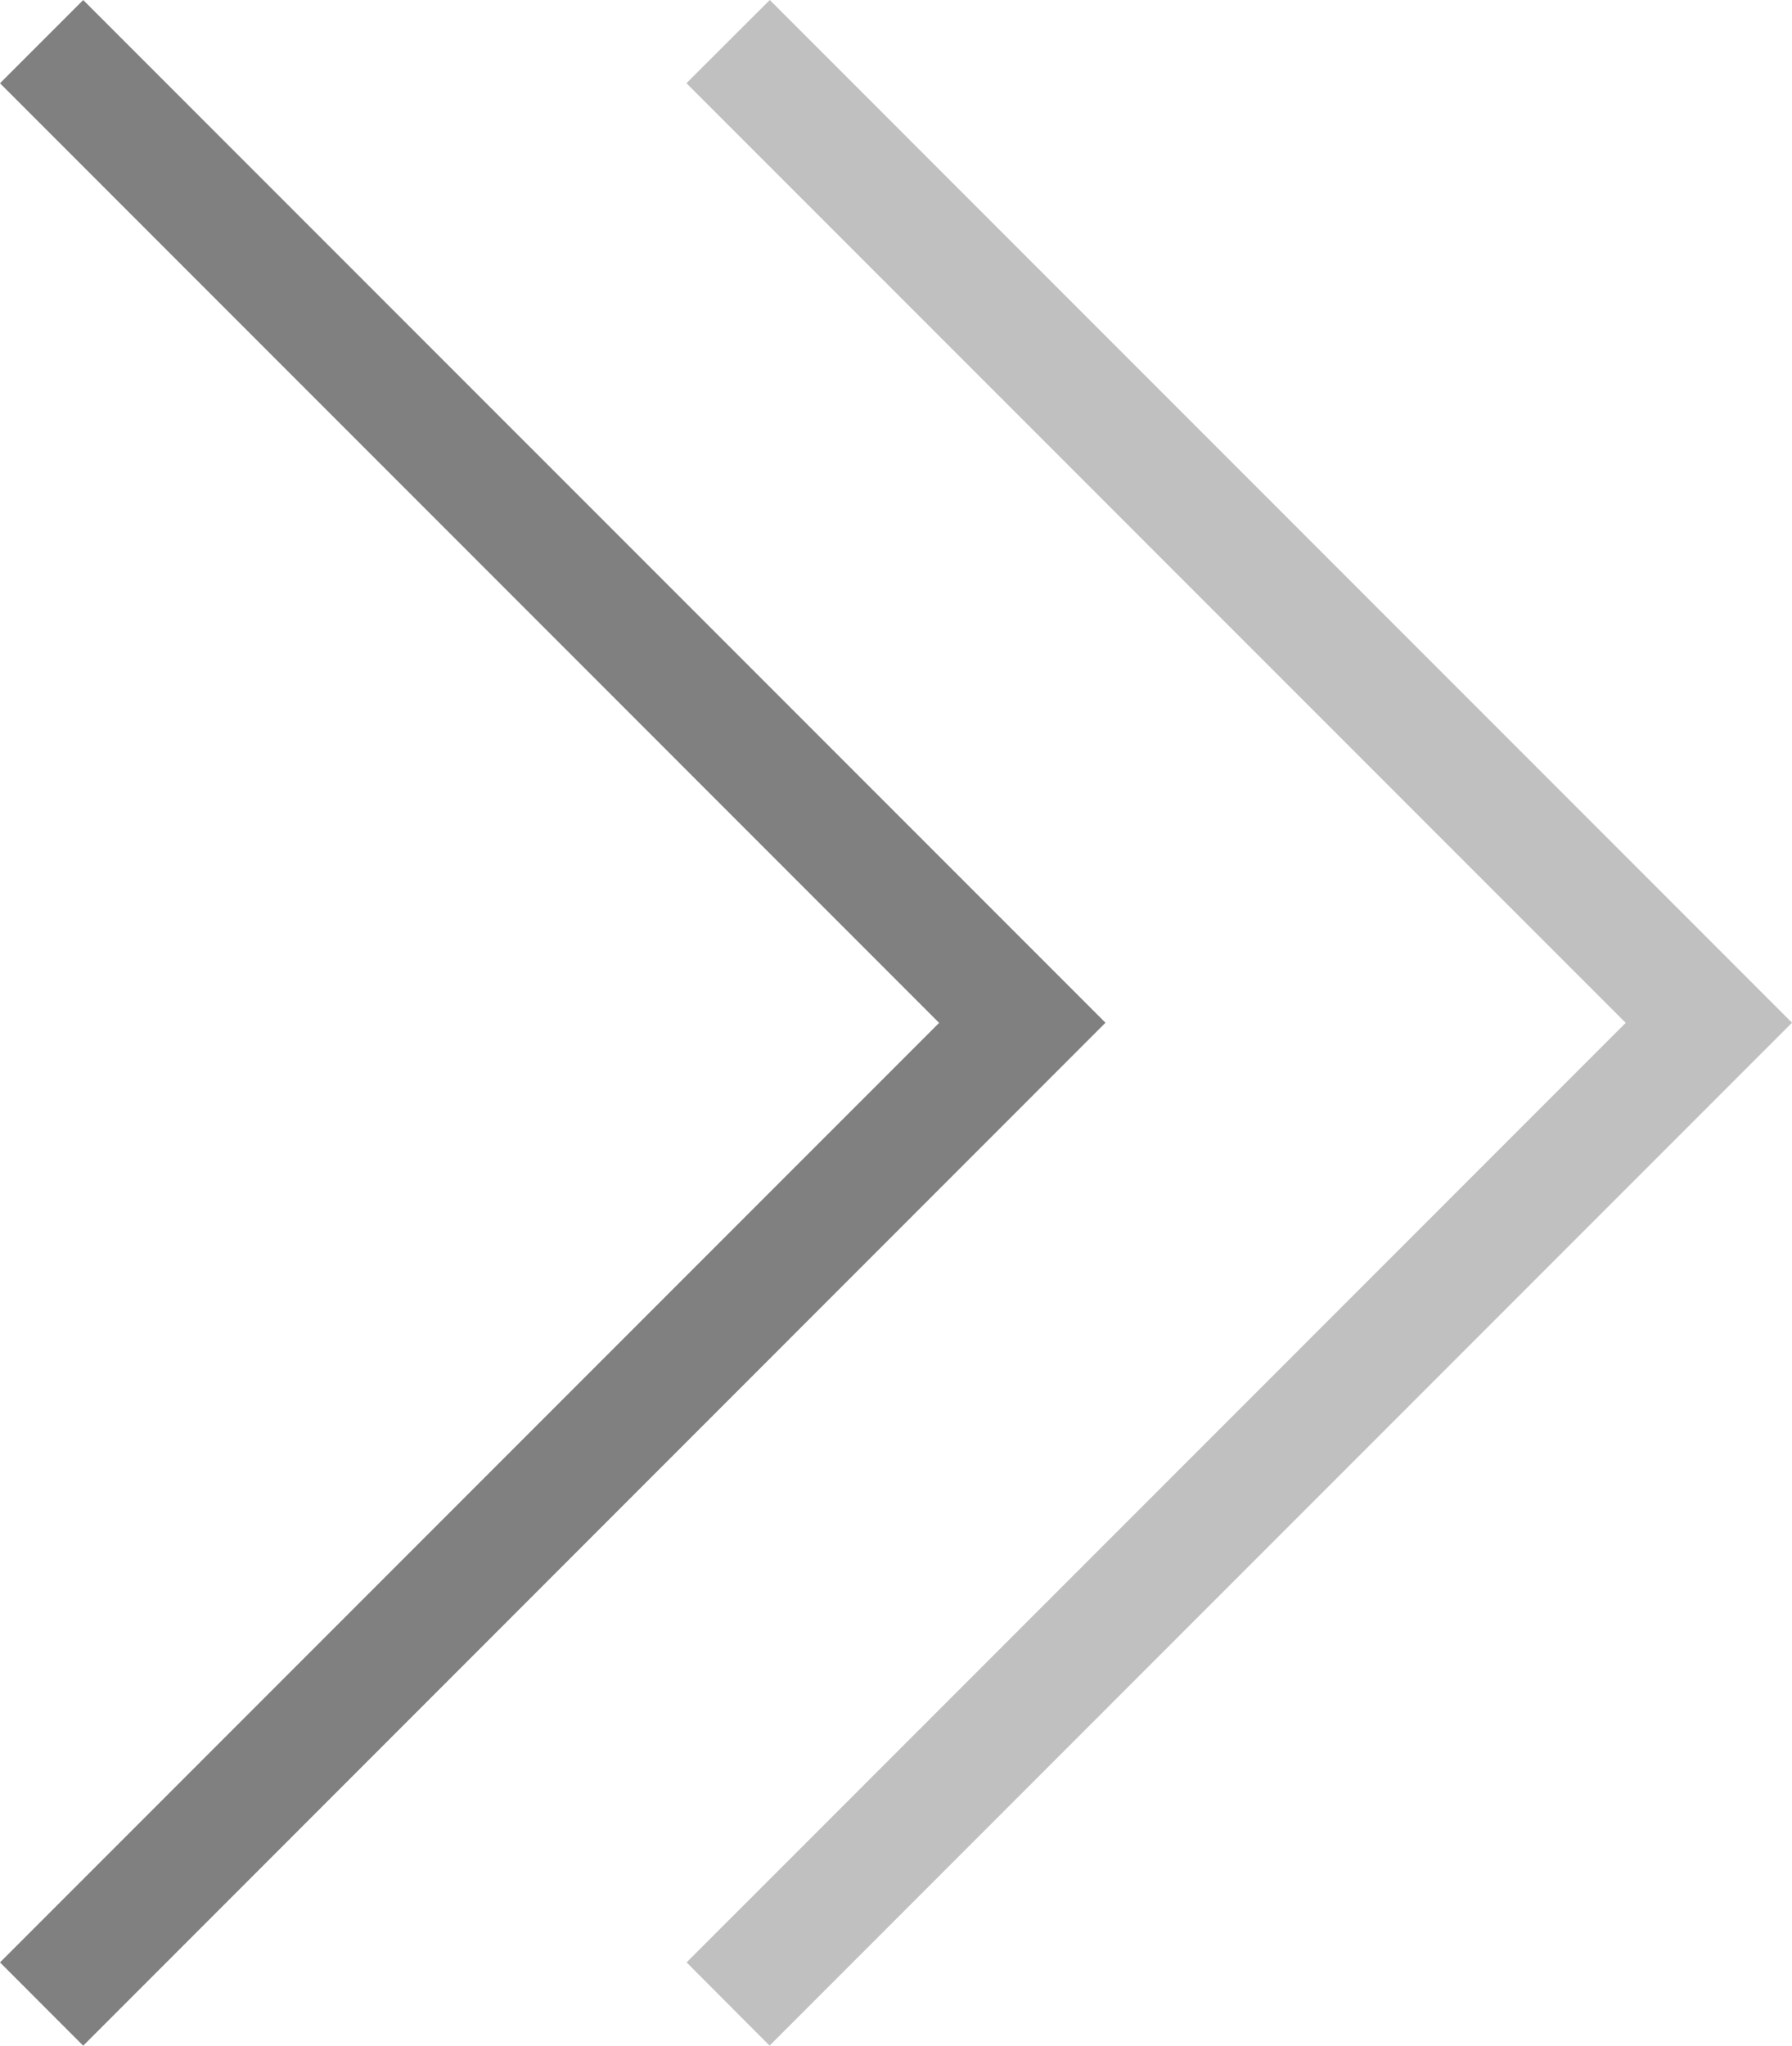 <?xml version="1.0" encoding="utf-8"?>
<!DOCTYPE svg PUBLIC "-//W3C//DTD SVG 1.1//EN" "http://www.w3.org/Graphics/SVG/1.1/DTD/svg11.dtd">
<svg version="1.1" id="Layer_1" xmlns="http://www.w3.org/2000/svg" xmlns:xlink="http://www.w3.org/1999/xlink" x="0px" y="0px"
	 width="54.816px" height="62.547px" viewBox="0 0 54.816 62.547" enable-background="new 0 0 54.816 62.547" xml:space="preserve">
<linearGradient id="gradient" gradientUnits="userSpaceOnUse" x1="17.139" y1="62.547" x2="17.139" y2="0">
	<stop  offset="0" style="stop-color:#404040"/>
	<stop  offset="1" style="stop-color:#A0A0A0"/>
</linearGradient>
<polygon fill="#808080" points="33.816,31.27 2.545,62.547 0,60 28.727,31.274 0,2.545 2.545,0.001 33.816,31.27 "/>
<polygon fill="#C0C0C0" points="54.816,31.27 23.541,62.545 21.002,60 49.729,31.274 21.002,2.548 20.998,2.544 23.547,0 
	54.816,31.27 "/>
</svg>
